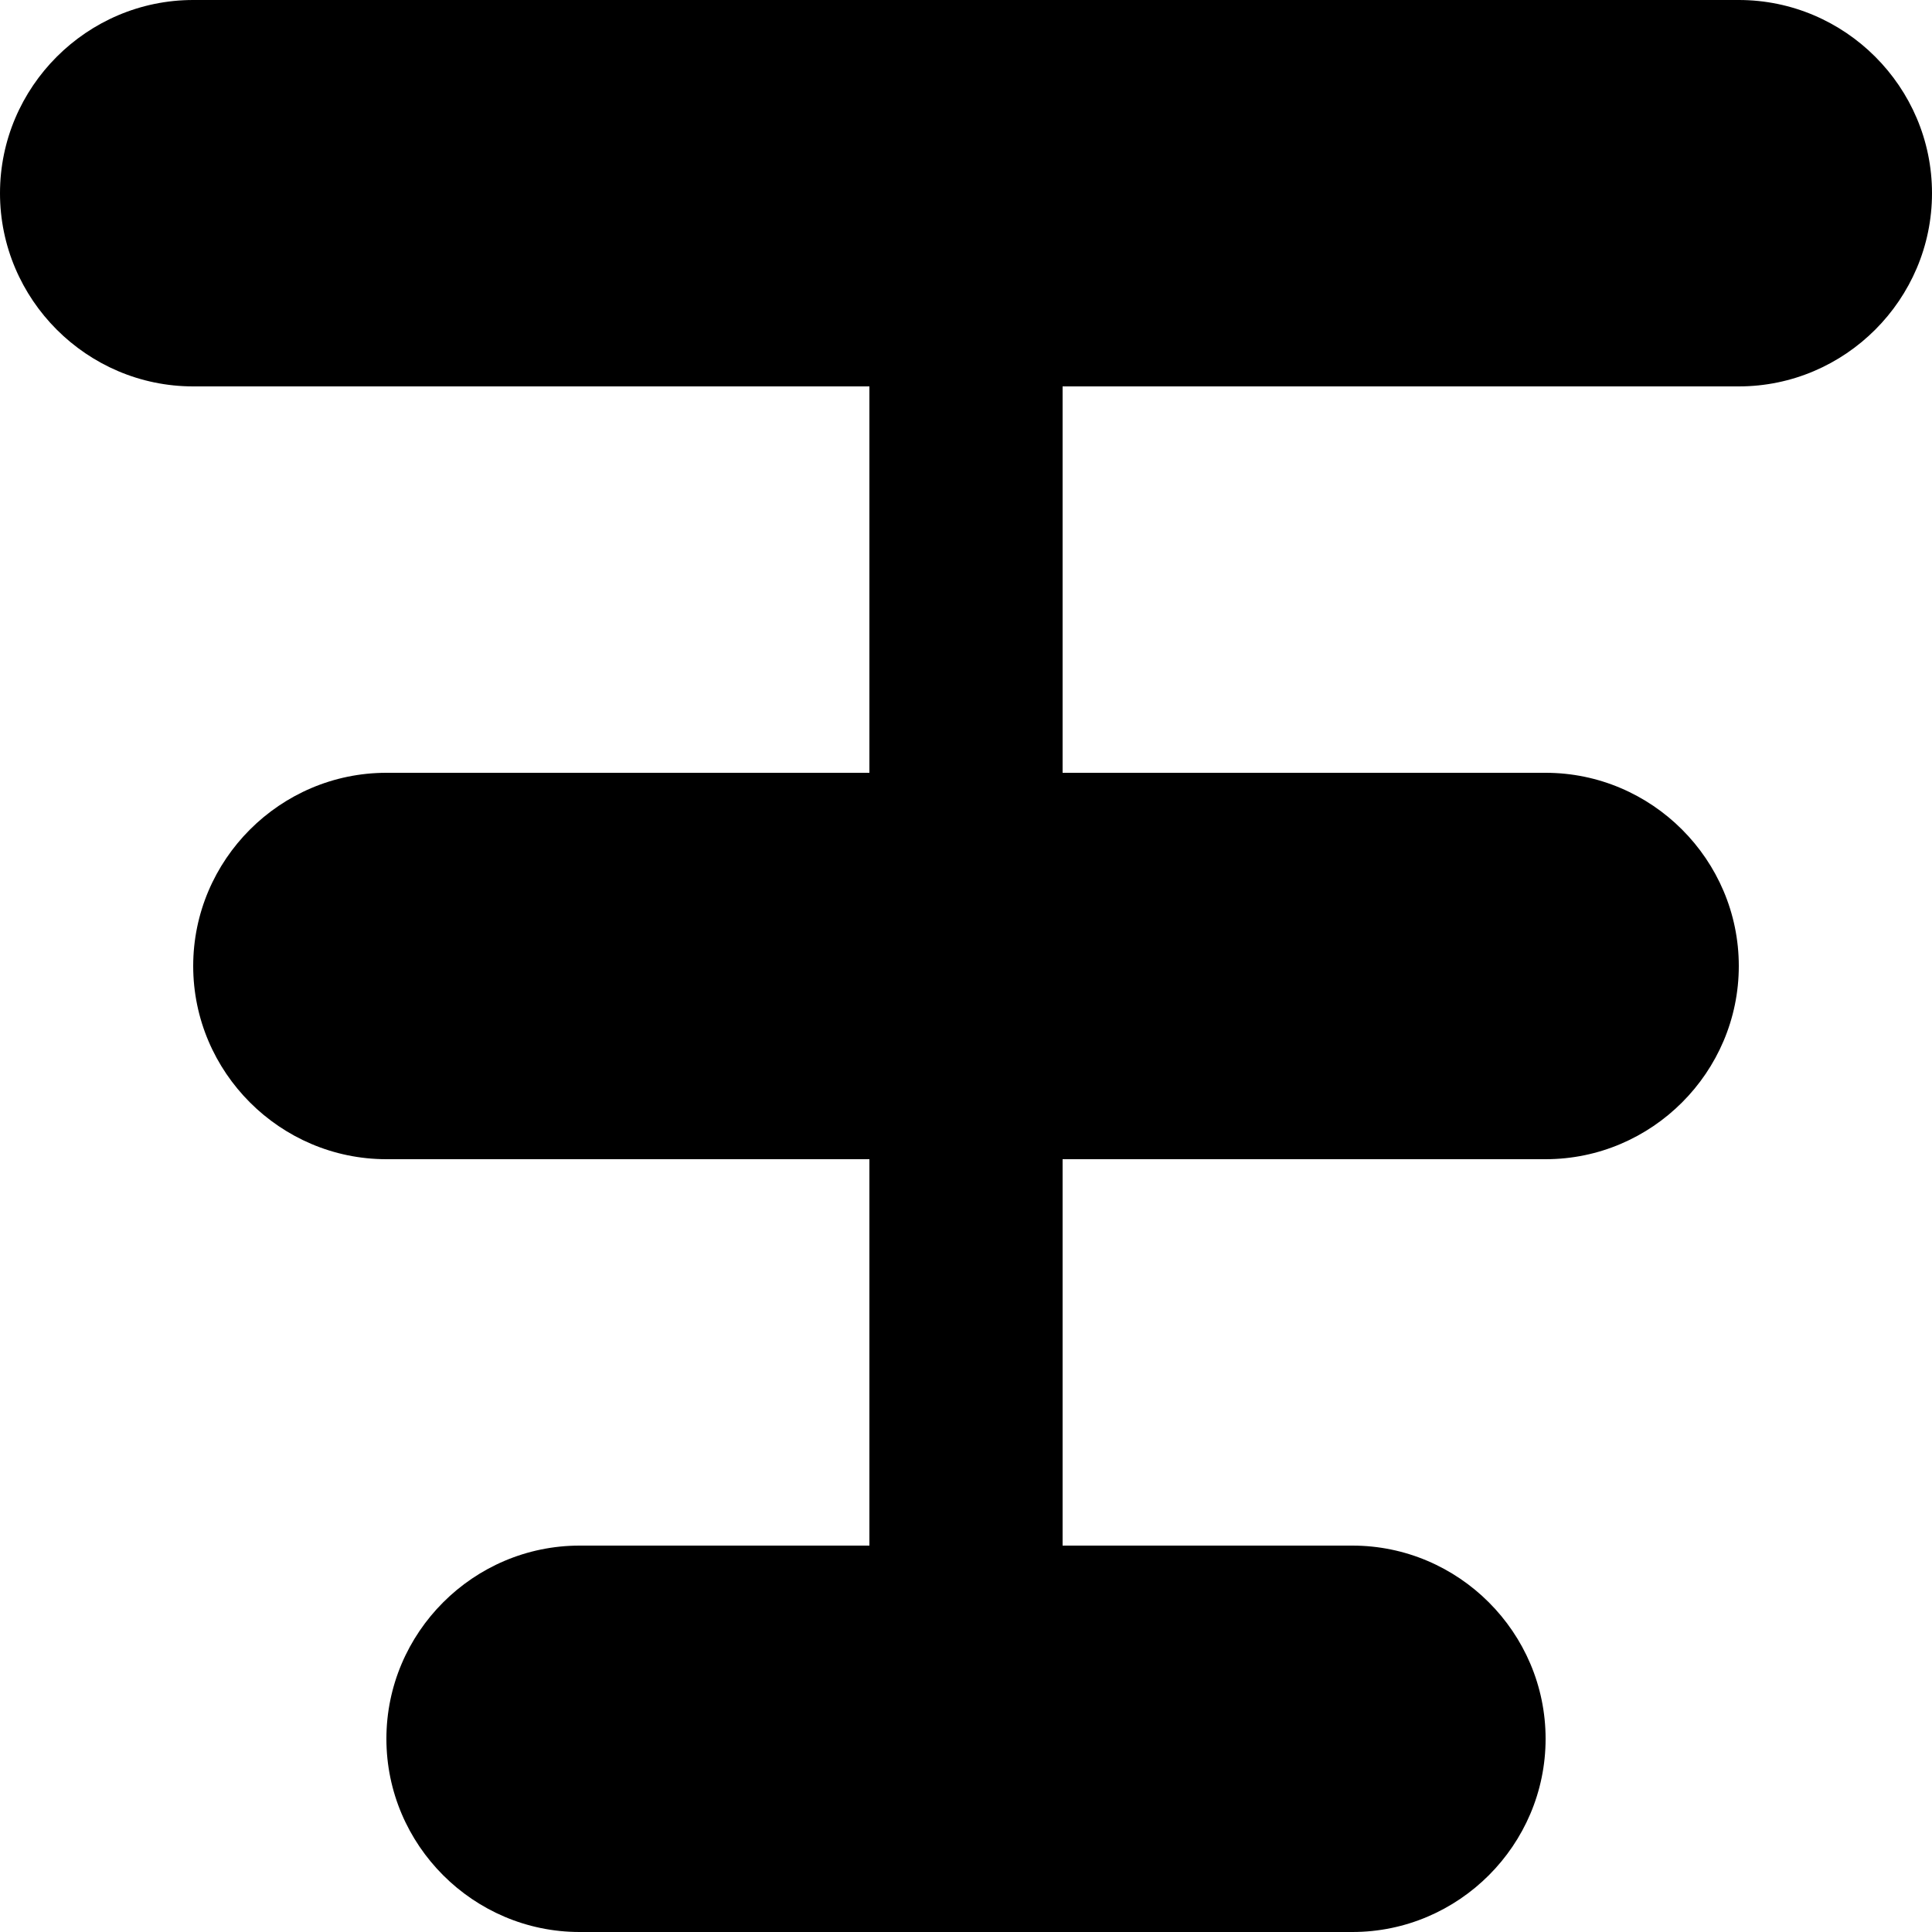 <?xml version="1.0" encoding="utf-8"?>
<!-- Generator: Adobe Illustrator 18.0.0, SVG Export Plug-In . SVG Version: 6.00 Build 0)  -->
<svg version="1.1" id="Layer_1" xmlns="http://www.w3.org/2000/svg" xmlns:xlink="http://www.w3.org/1999/xlink" x="0px" y="0px"
	 viewBox="0 0 20 20" enable-background="new 0 0 20 20" xml:space="preserve">
<g id="path_2_">
	<g>
		<path fill-rule="evenodd" clip-rule="evenodd" d="M18,0H2C0.9,0,0,0.9,0,2c0,1.1,0.9,2,2,2h7v4H4c-1.1,0-2,0.9-2,2
			c0,1.1,0.9,2,2,2h5v4H6c-1.1,0-2,0.9-2,2c0,1.1,0.9,2,2,2h8c1.1,0,2-0.9,2-2c0-1.1-0.9-2-2-2h-3v-4h5c1.1,0,2-0.9,2-2
			c0-1.1-0.9-2-2-2h-5V4h7c1.1,0,2-0.9,2-2C20,0.9,19.1,0,18,0z"/>
	</g>
</g>
</svg>
